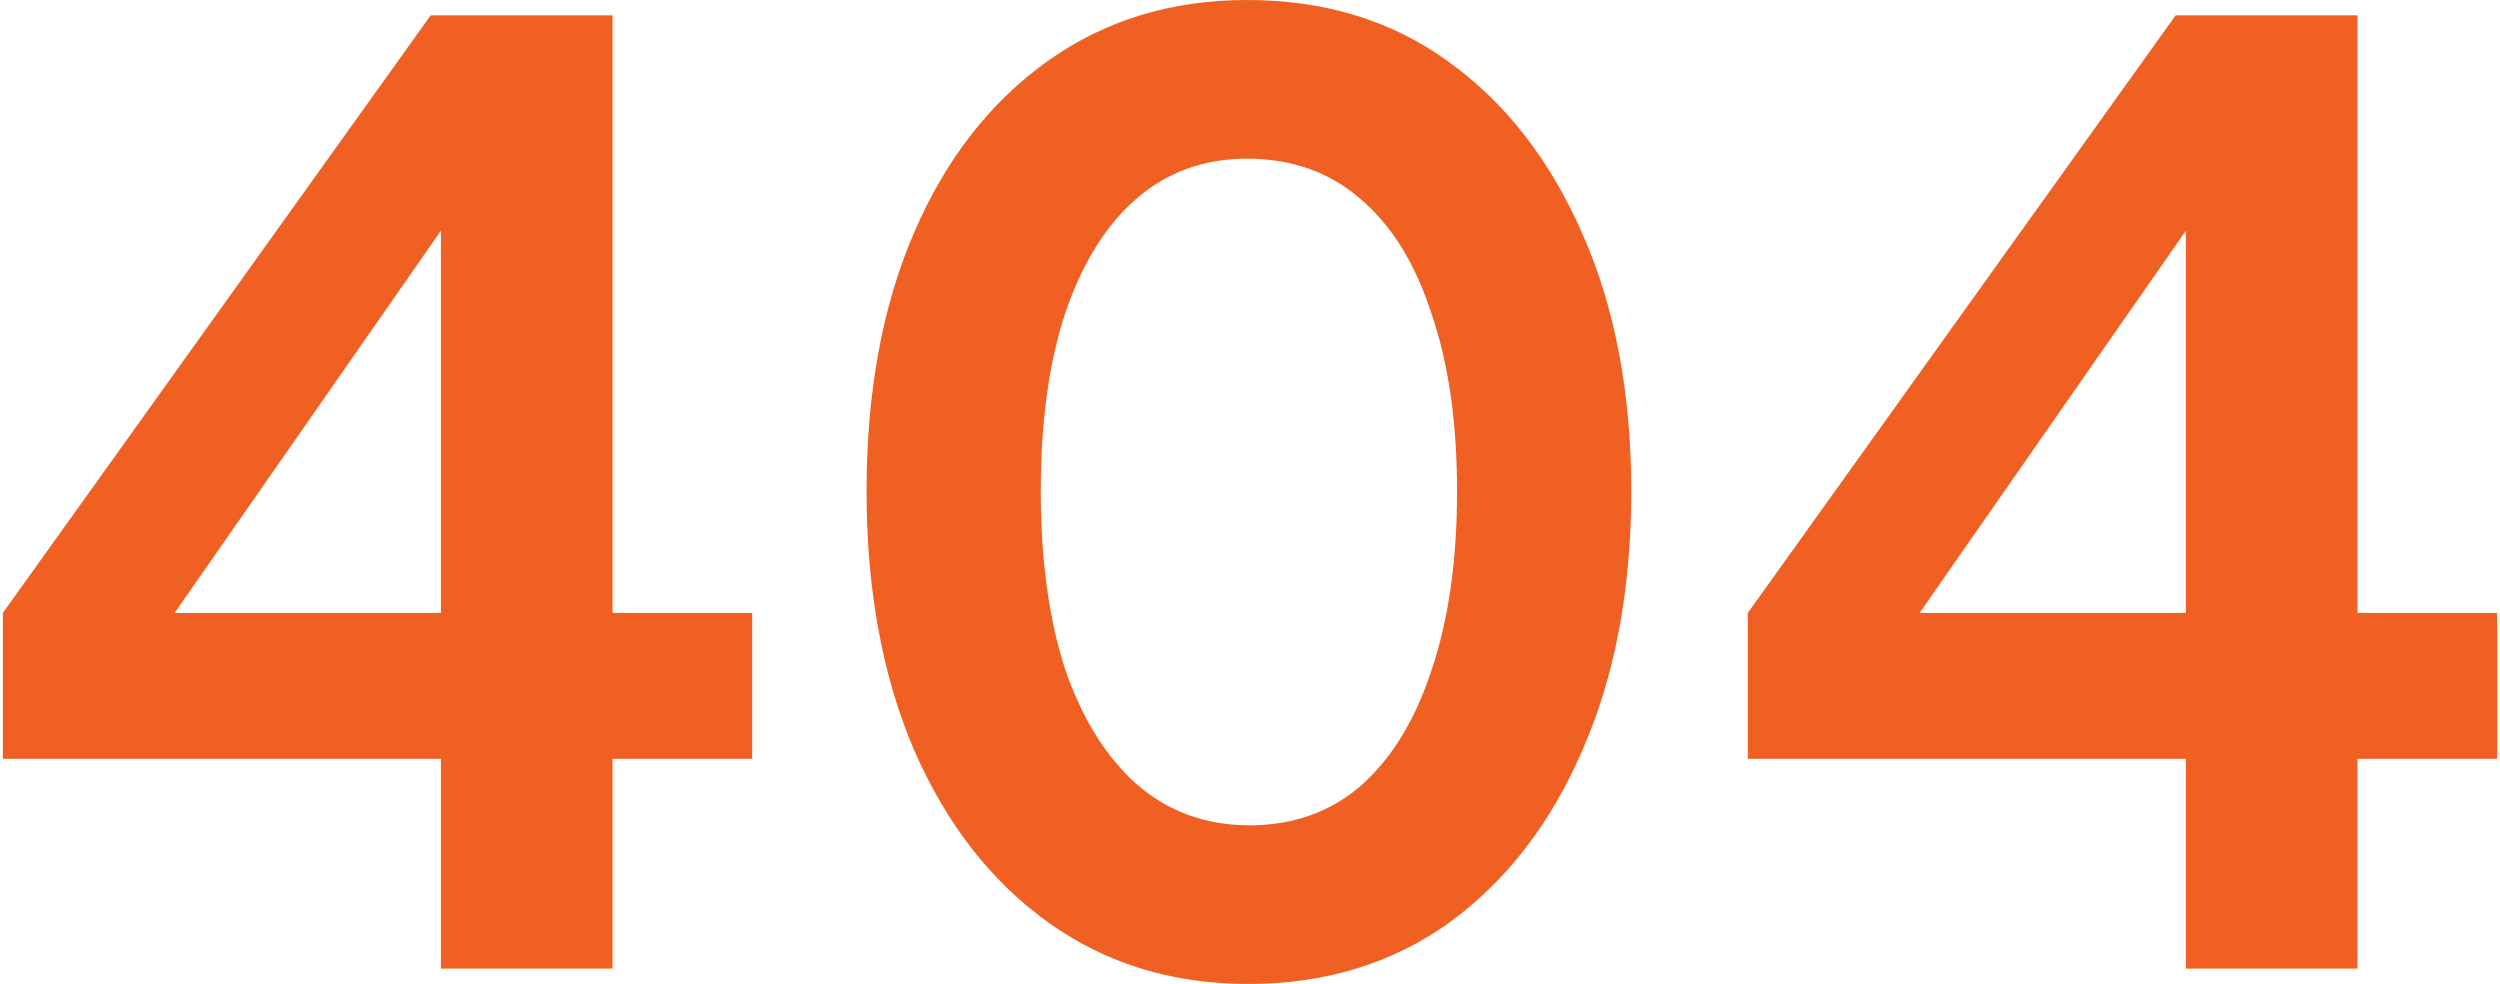 <svg width="437" height="172" viewBox="0 0 437 172" fill="none" xmlns="http://www.w3.org/2000/svg">
<path d="M77.073 169.316V132.635H0.5V107.137L75.282 2.684H107.076V107.137H131.481V132.635H107.076V169.316H77.073ZM22.89 118.096L17.516 107.137H77.073V26.616L84.91 29.077L22.89 118.096Z" fill="#F06022"/>
<path d="M218.197 172C204.912 172 193.269 168.421 183.268 161.264C173.267 154.107 165.431 144.042 159.759 131.069C154.236 118.096 151.475 103.036 151.475 85.888C151.475 68.591 154.236 53.531 159.759 40.707C165.282 27.884 173.044 17.893 183.044 10.736C193.045 3.579 204.688 0 217.973 0C231.556 0 243.273 3.579 253.125 10.736C263.126 17.893 270.962 27.958 276.634 40.931C282.306 53.755 285.142 68.74 285.142 85.888C285.142 103.036 282.306 118.096 276.634 131.069C271.111 143.893 263.35 153.958 253.349 161.264C243.348 168.421 231.63 172 218.197 172ZM218.42 144.265C226.033 144.265 232.526 141.954 237.9 137.332C243.273 132.56 247.378 125.85 250.214 117.202C253.199 108.404 254.692 97.966 254.692 85.888C254.692 73.81 253.199 63.447 250.214 54.798C247.378 46.001 243.199 39.291 237.676 34.668C232.302 30.046 225.734 27.735 217.973 27.735C210.509 27.735 204.091 30.046 198.717 34.668C193.344 39.291 189.164 46.001 186.179 54.798C183.343 63.447 181.925 73.81 181.925 85.888C181.925 97.817 183.343 108.18 186.179 116.978C189.164 125.626 193.344 132.336 198.717 137.108C204.24 141.88 210.808 144.265 218.42 144.265Z" fill="#F06022"/>
<path d="M382.092 169.316V132.635H305.519V107.137L380.301 2.684H412.095V107.137H436.5V132.635H412.095V169.316H382.092ZM327.909 118.096L322.535 107.137H382.092V26.616L389.929 29.077L327.909 118.096Z" fill="#F06022"/>
</svg>
